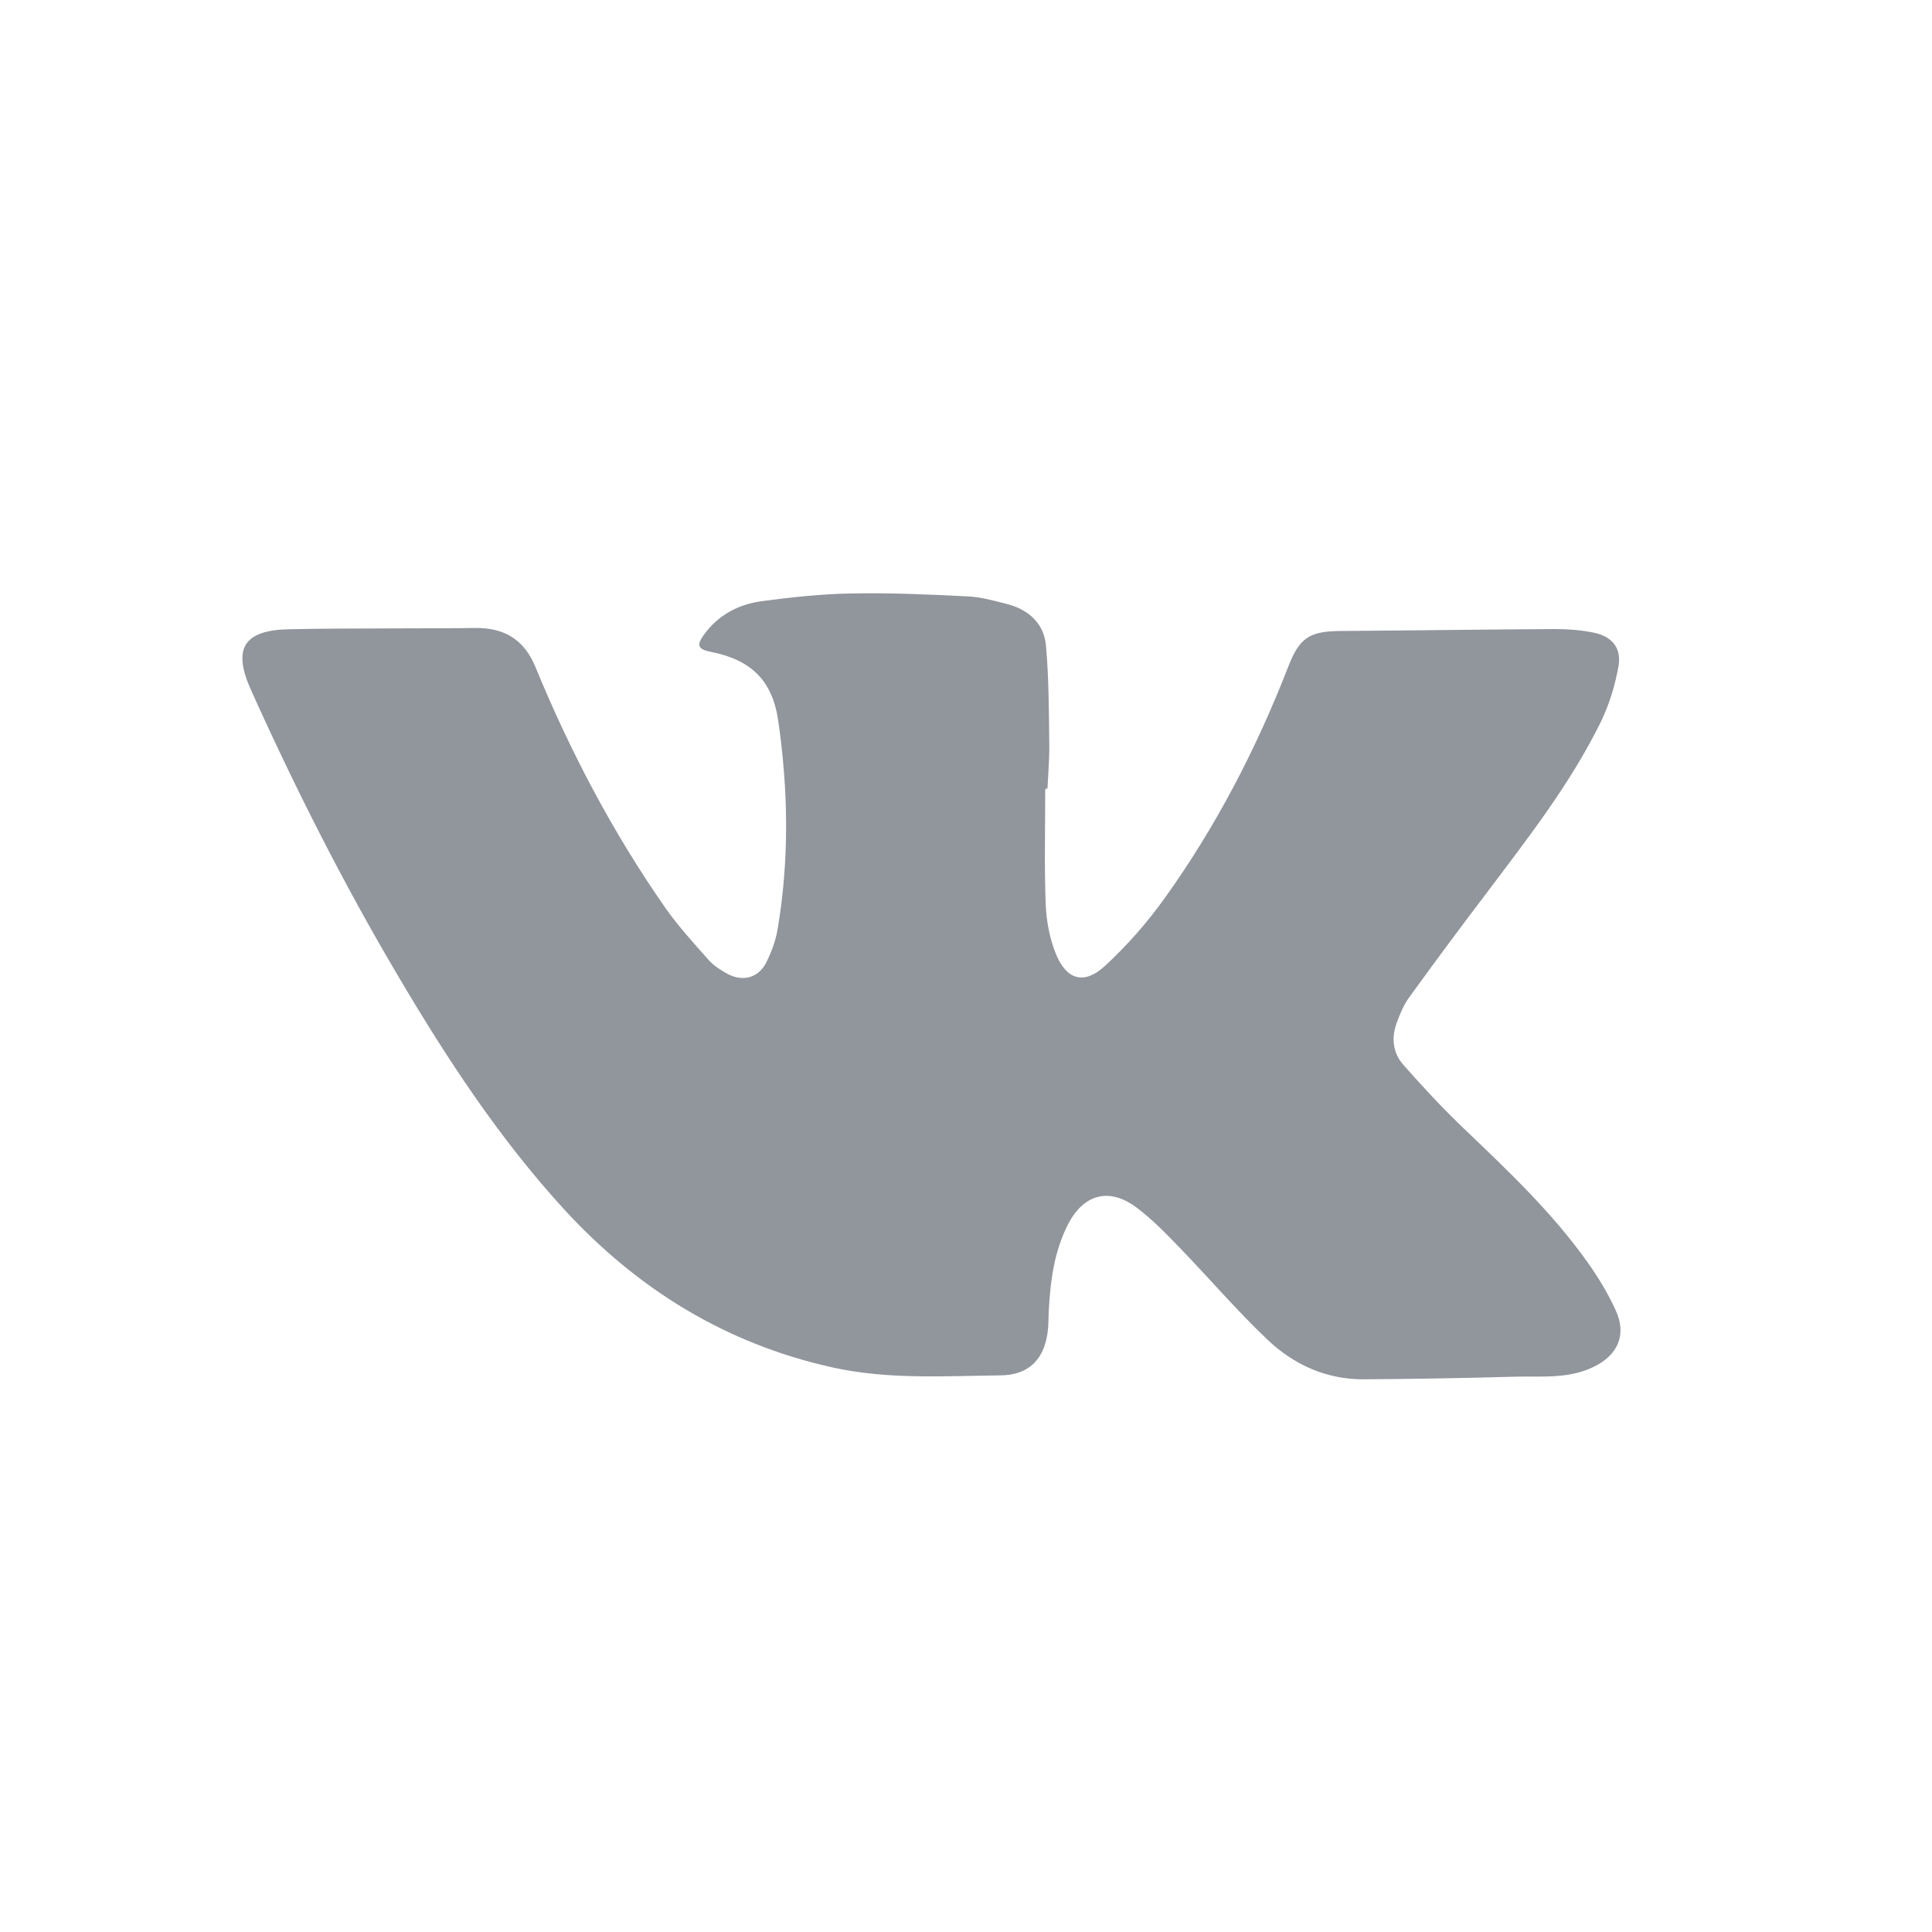 <?xml version="1.0" encoding="UTF-8" standalone="no"?>
<svg xmlns="http://www.w3.org/2000/svg" width="40" height="40" viewBox="0 0 40 40">
  <path fill="#91959C" fill-rule="evenodd" d="M21.64 16.346c0 .79-.02 1.58.01 2.367.013.35.08.713.21 1.034.222.545.586.647 1.015.253.455-.42.873-.894 1.233-1.397 1.066-1.485 1.903-3.1 2.565-4.803.234-.602.44-.732 1.095-.736 1.474-.01 2.95-.032 4.423-.04.27 0 .54.02.8.073.38.077.58.31.52.687-.07.395-.19.794-.363 1.153-.626 1.276-1.497 2.393-2.347 3.522-.548.72-1.09 1.45-1.625 2.19-.11.15-.185.33-.252.51-.12.31-.094.63.125.88.404.46.823.91 1.266 1.333.91.87 1.826 1.735 2.557 2.767.22.31.42.64.578.986.236.51.045.935-.46 1.177-.51.246-1.053.19-1.586.2-1.06.03-2.116.048-3.174.055-.766.003-1.436-.3-1.977-.81-.64-.606-1.216-1.28-1.83-1.916-.282-.29-.57-.59-.892-.83-.57-.427-1.102-.278-1.425.36-.276.547-.357 1.137-.39 1.74-.01.13-.006.26-.016.39-.05.616-.37.98-.992.985-1.16.012-2.326.09-3.476-.166-2.208-.49-4.037-1.62-5.554-3.273-1.348-1.474-2.435-3.133-3.445-4.846-1.13-1.91-2.13-3.89-3.04-5.913-.38-.847-.15-1.23.784-1.25.76-.017 1.51-.014 2.27-.018.53-.004 1.06 0 1.587-.008.618-.01 1.026.25 1.257.82.72 1.75 1.6 3.42 2.684 4.974.268.382.587.73.897 1.08.107.12.253.212.396.29.314.165.635.08.796-.238.107-.215.195-.45.235-.685.244-1.44.222-2.884.013-4.324-.123-.84-.568-1.26-1.4-1.424-.256-.05-.296-.133-.145-.344.296-.414.718-.64 1.204-.704.614-.083 1.24-.15 1.86-.16.795-.016 1.593.02 2.39.06.282.012.564.09.84.162.44.116.756.404.795.86.06.68.06 1.365.068 2.047.004.303-.023.61-.037.91h-.022"/>
</svg>
